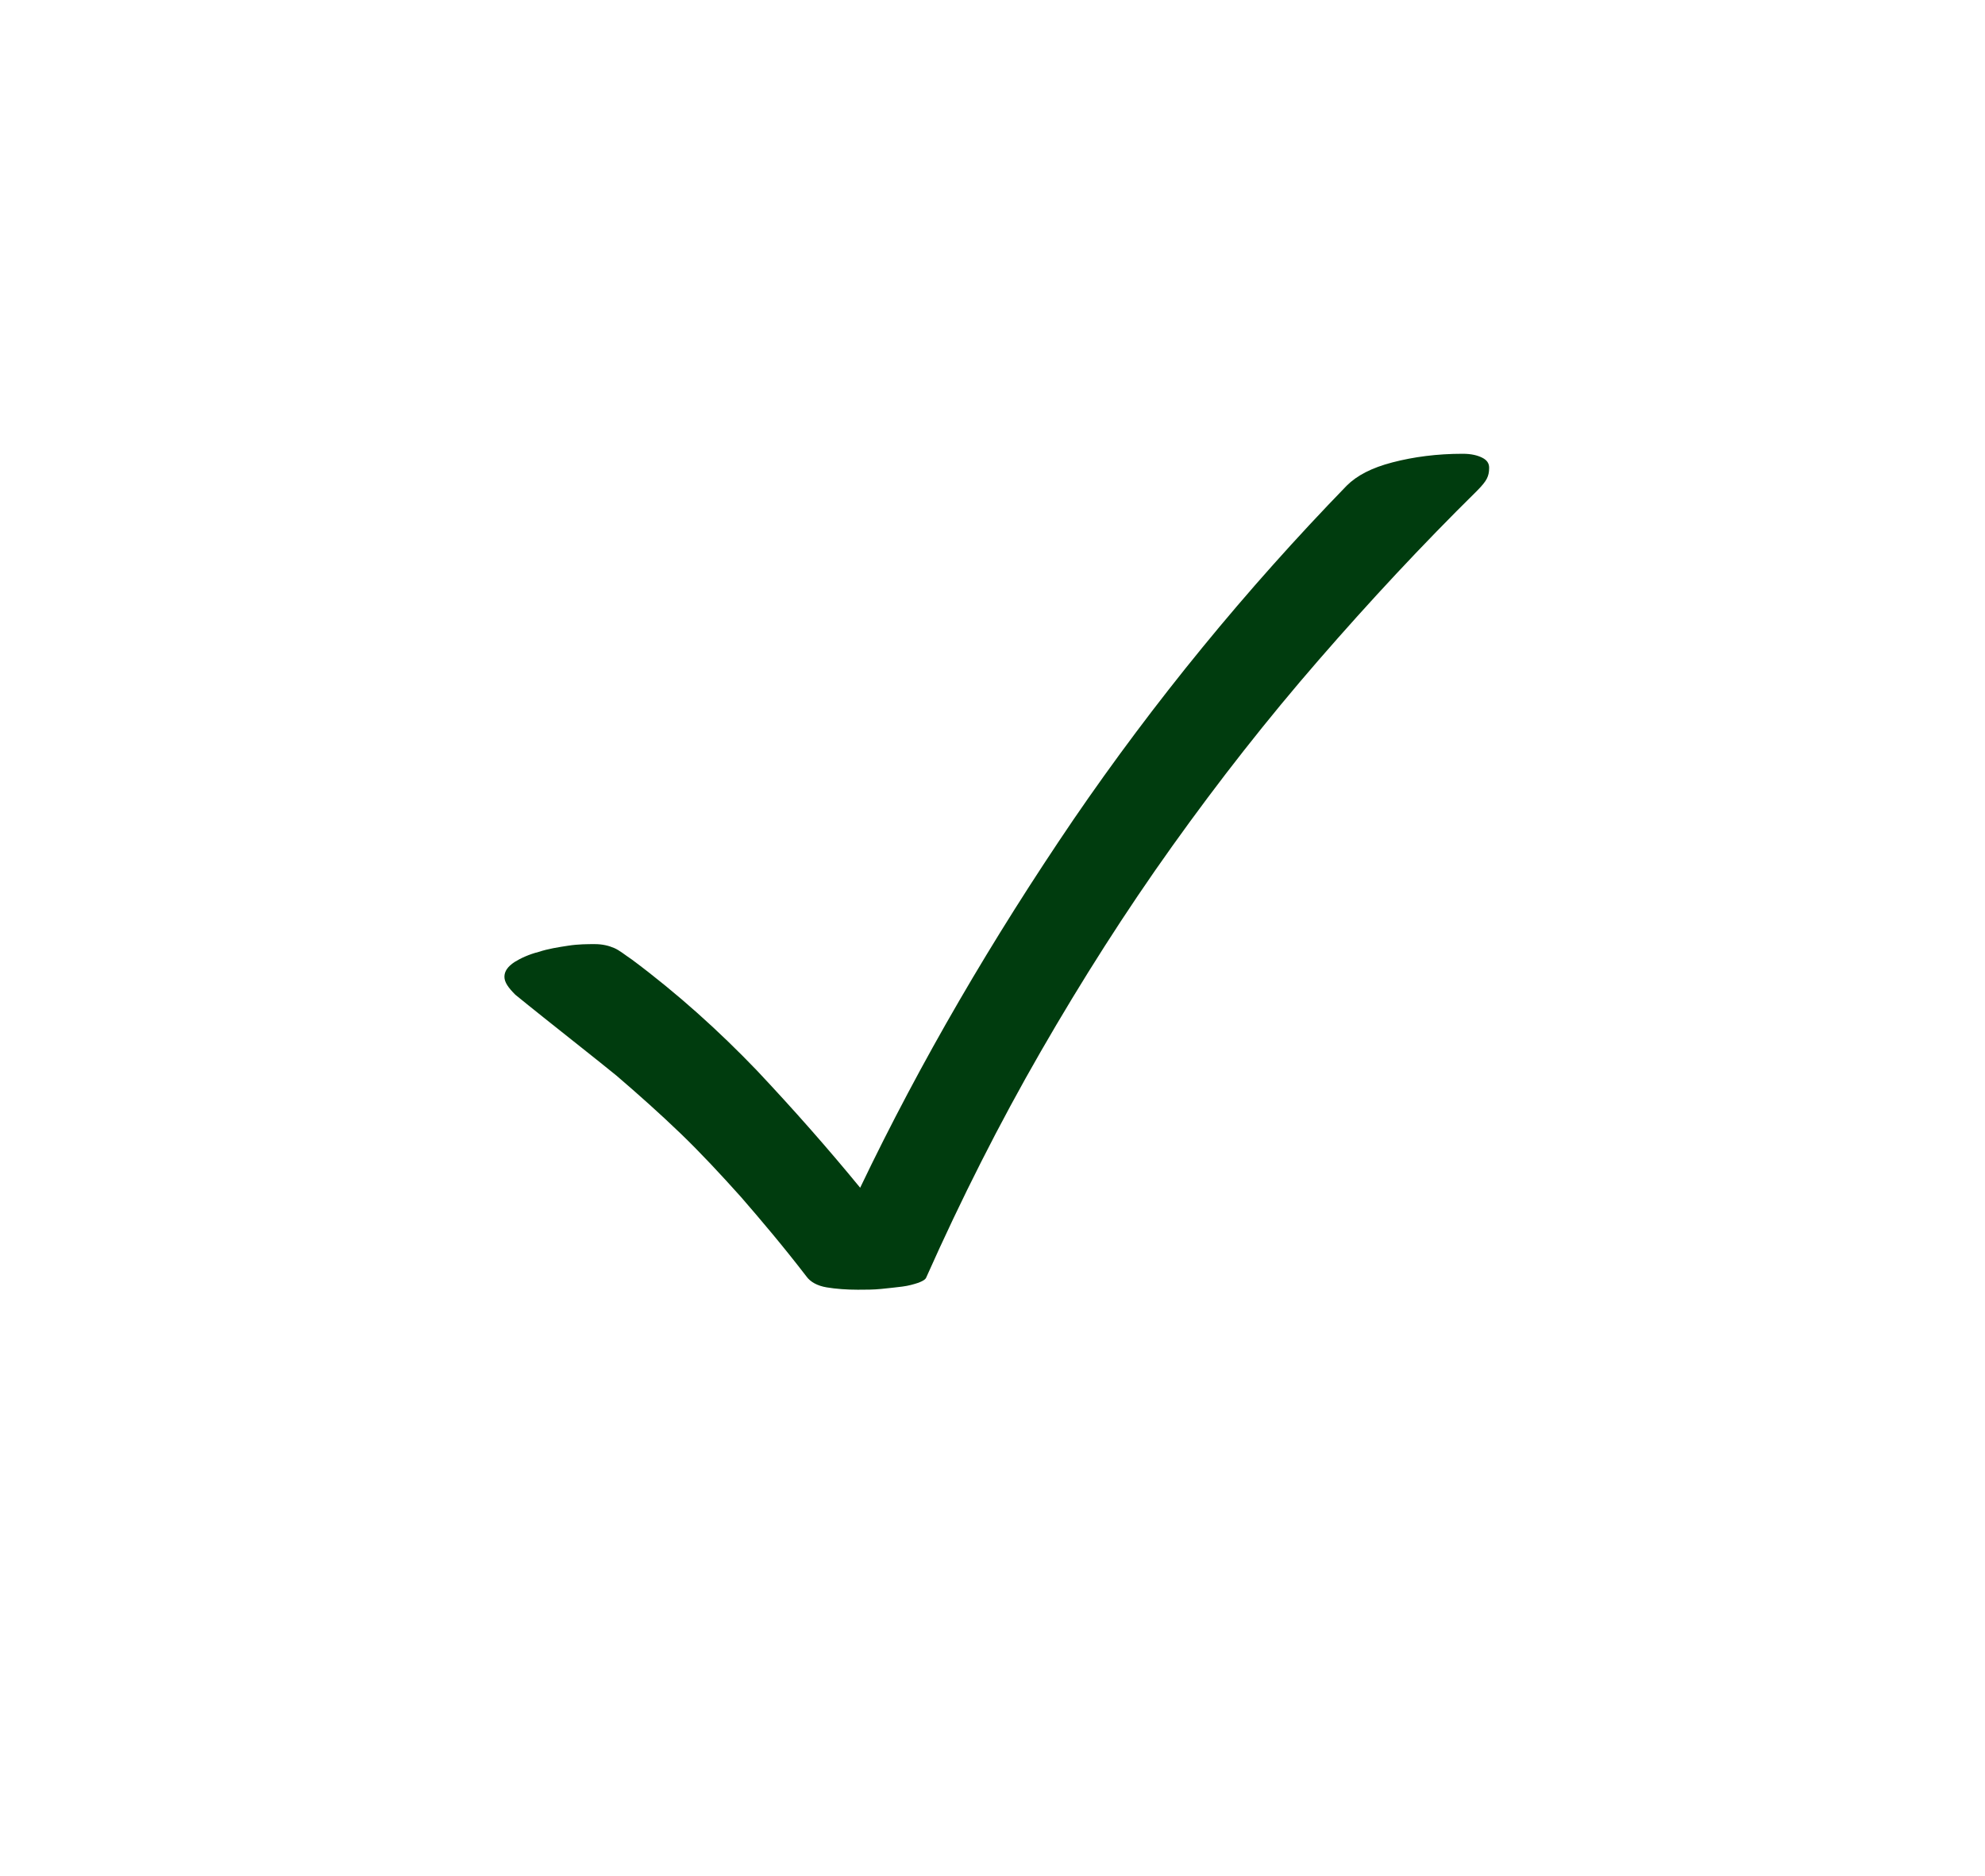 <?xml version="1.0" encoding="utf-8"?>
<!-- Generator: Adobe Illustrator 26.0.1, SVG Export Plug-In . SVG Version: 6.00 Build 0)  -->
<svg version="1.1" id="Слой_1" xmlns="http://www.w3.org/2000/svg" xmlns:xlink="http://www.w3.org/1999/xlink" x="0px" y="0px"
	 viewBox="0 0 255 241" style="enable-background:new 0 0 255 241;" xml:space="preserve">
<style type="text/css">
	.st0{display:none;fill:#98DA2D;}
	.st1{display:none;fill:#EBFF6A;}
	.st2{fill:#003C0E;}
</style>
<circle class="st0" cx="135.2" cy="121.3" r="120"/>
<circle class="st1" cx="120.2" cy="120.3" r="120"/>
<g>
	<g>
		<g>
			<path class="st2" d="M69.8,130.7c-1.4-1.1-2.6-2.1-3.6-2.9c-0.9-0.9-1.4-1.6-1.4-2.3c0-0.7,0.4-1.3,1.3-1.9
				c0.8-0.5,1.9-1,3.1-1.3c1.2-0.4,2.5-0.6,3.8-0.8c1.3-0.2,2.5-0.2,3.4-0.2c1,0,1.8,0.2,2.5,0.5s1.4,0.9,2.3,1.5
				c5.9,4.4,11.2,9.2,16,14.2c4.8,5.1,9.2,10.1,13.3,15.1c7.8-16.3,17-32,27.4-47.3C148.3,90.1,160,75.8,173,62.4
				c1.3-1.3,3.2-2.3,5.9-3c2.7-0.7,5.7-1.1,9-1.1c1.1,0,1.9,0.2,2.5,0.5c0.6,0.3,0.9,0.7,0.9,1.3c0,0.6-0.1,1-0.3,1.4
				c-0.2,0.4-0.6,0.9-1.3,1.6c-7,6.9-13.7,14.1-20.3,21.7c-6.6,7.6-12.8,15.5-18.8,23.9c-6,8.4-11.6,17.2-16.9,26.4
				c-5.3,9.2-10.2,18.9-14.7,29c-0.1,0.3-0.5,0.5-1,0.7c-0.6,0.2-1.3,0.4-2.1,0.5c-0.8,0.1-1.7,0.2-2.7,0.3c-1,0.1-2,0.1-3,0.1
				c-1.4,0-2.8-0.1-4-0.3c-1.2-0.2-2.1-0.7-2.6-1.4c-3-3.9-5.8-7.2-8.4-10.2c-2.6-2.9-5.2-5.7-7.8-8.2c-2.6-2.5-5.4-5-8.2-7.4
				C76.5,136,73.3,133.5,69.8,130.7z"/>
		</g>
	</g>
</g>
</svg>
